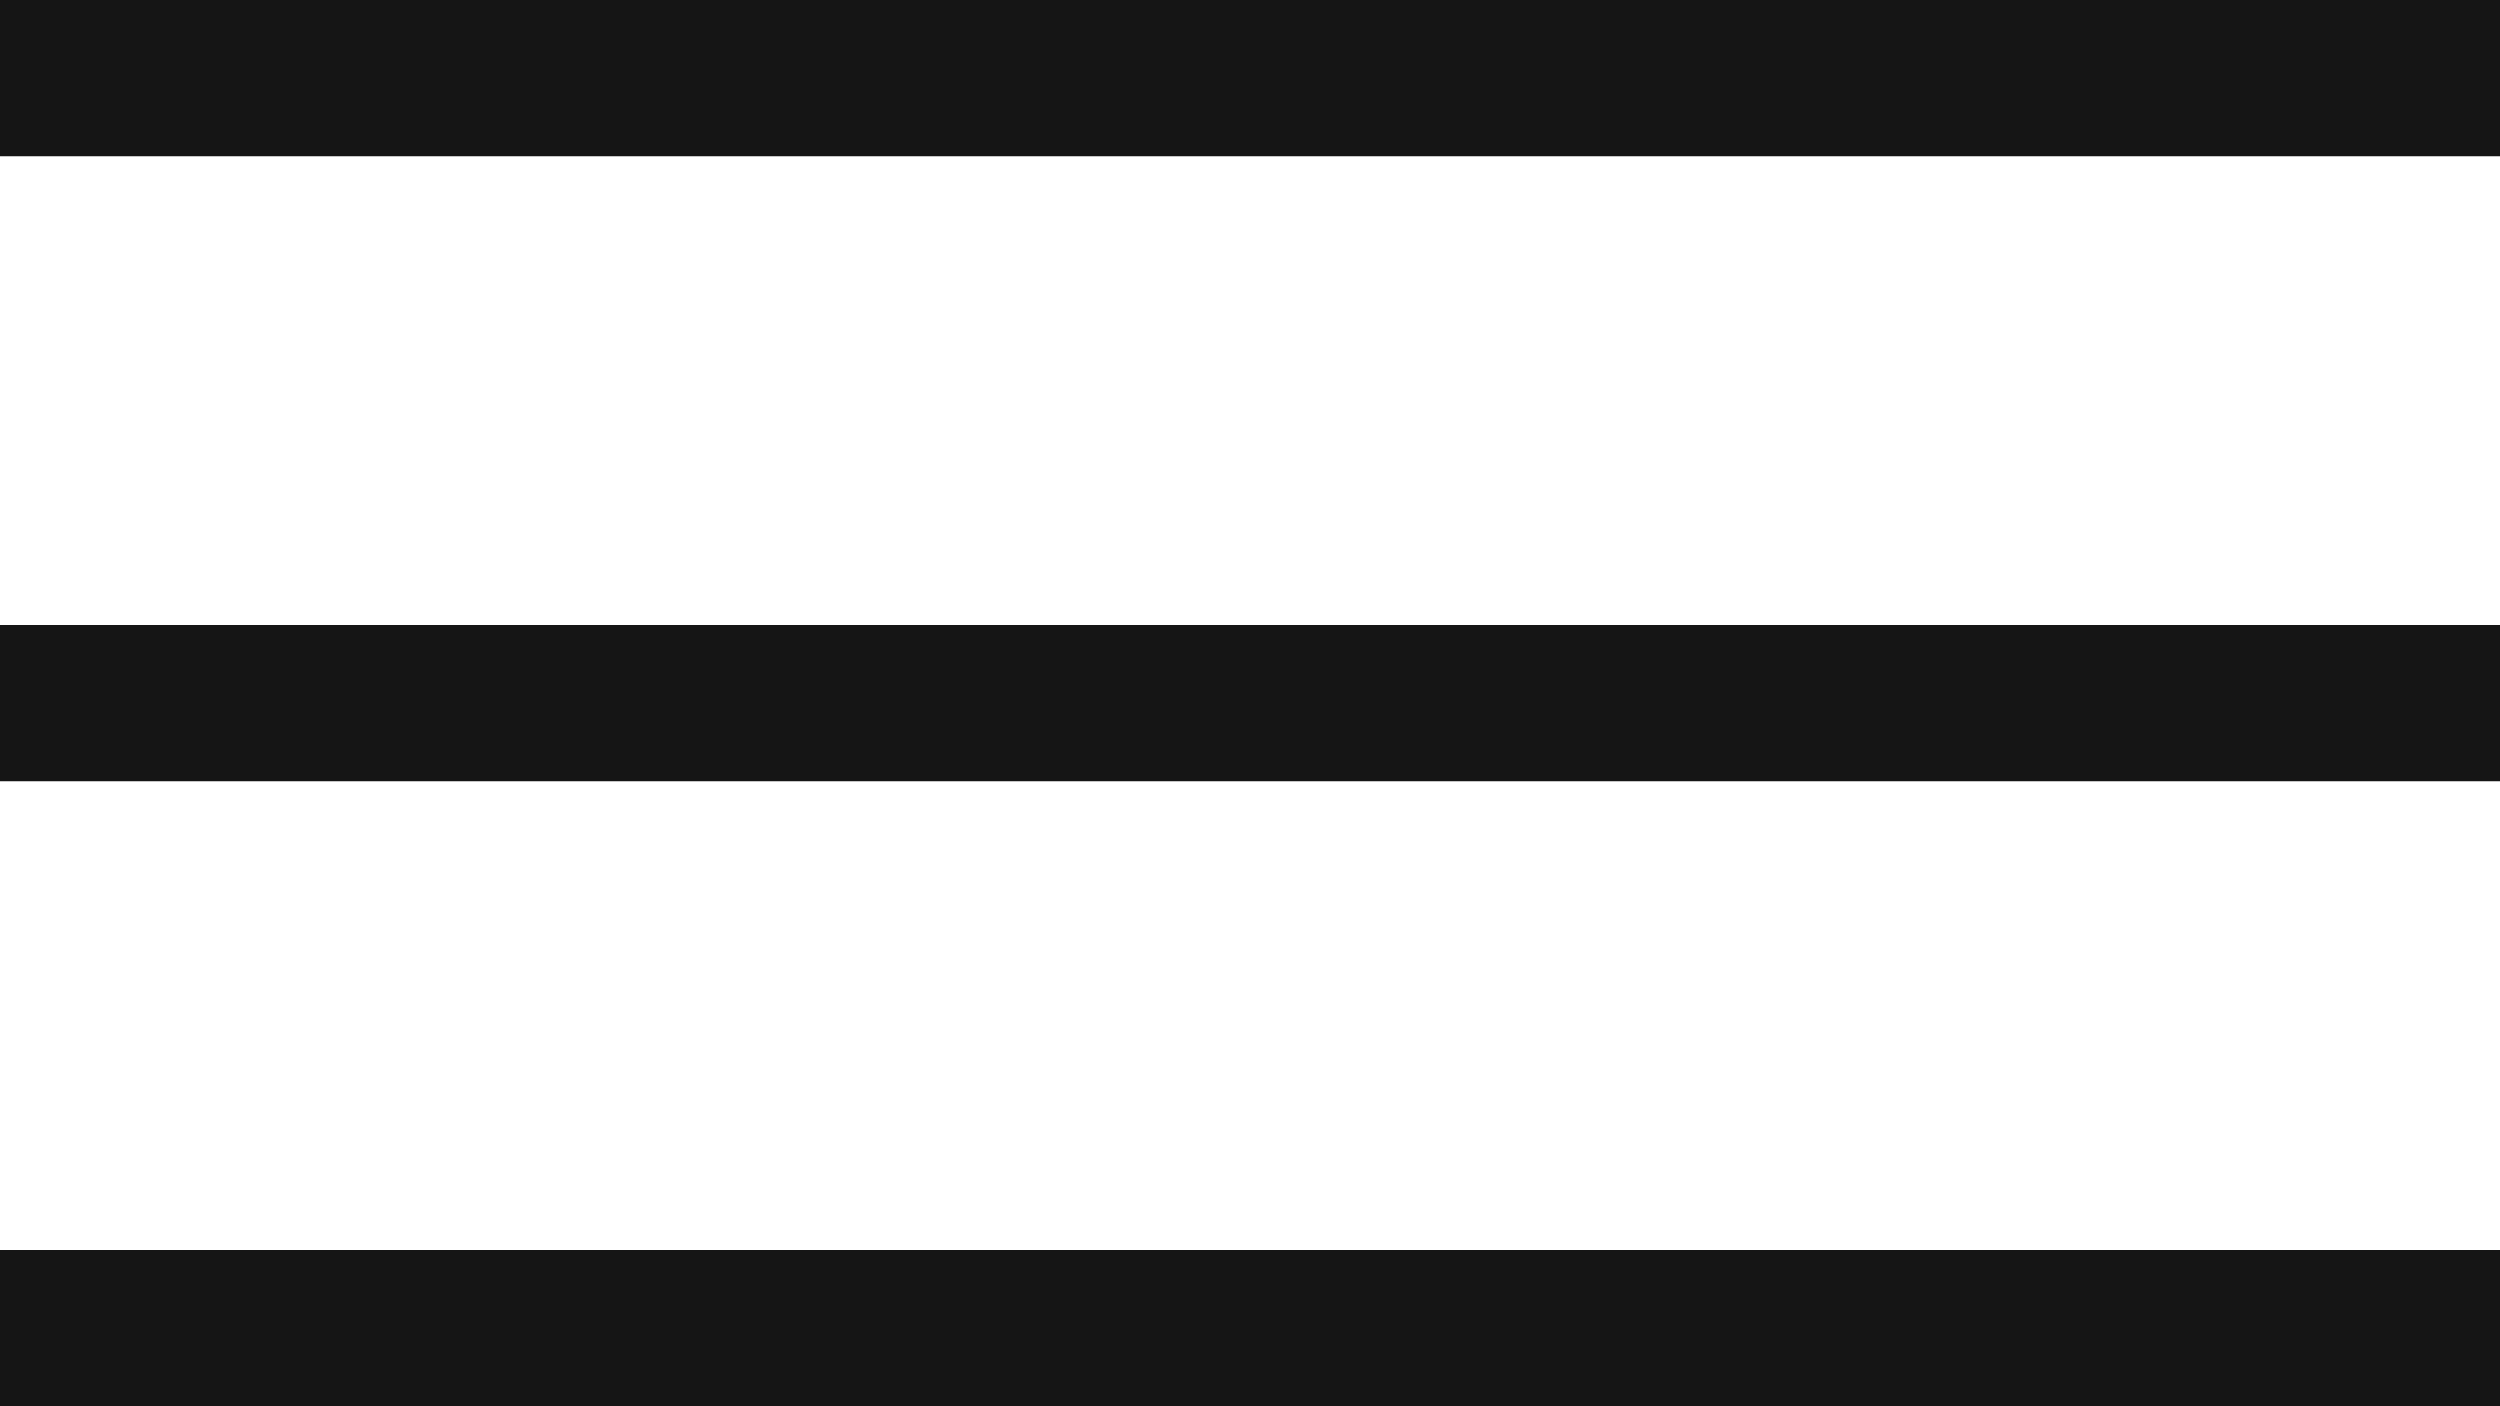 <svg width="32" height="18" viewBox="0 0 32 18" fill="none" xmlns="http://www.w3.org/2000/svg">
<g id="Group">
<rect id="Rectangle" width="32" height="2" fill="#151515"/>
<rect id="Rectangle Copy" y="8" width="32" height="2" fill="#151515"/>
<rect id="Rectangle Copy 2" y="16" width="32" height="2" fill="#151515"/>
</g>
</svg>
